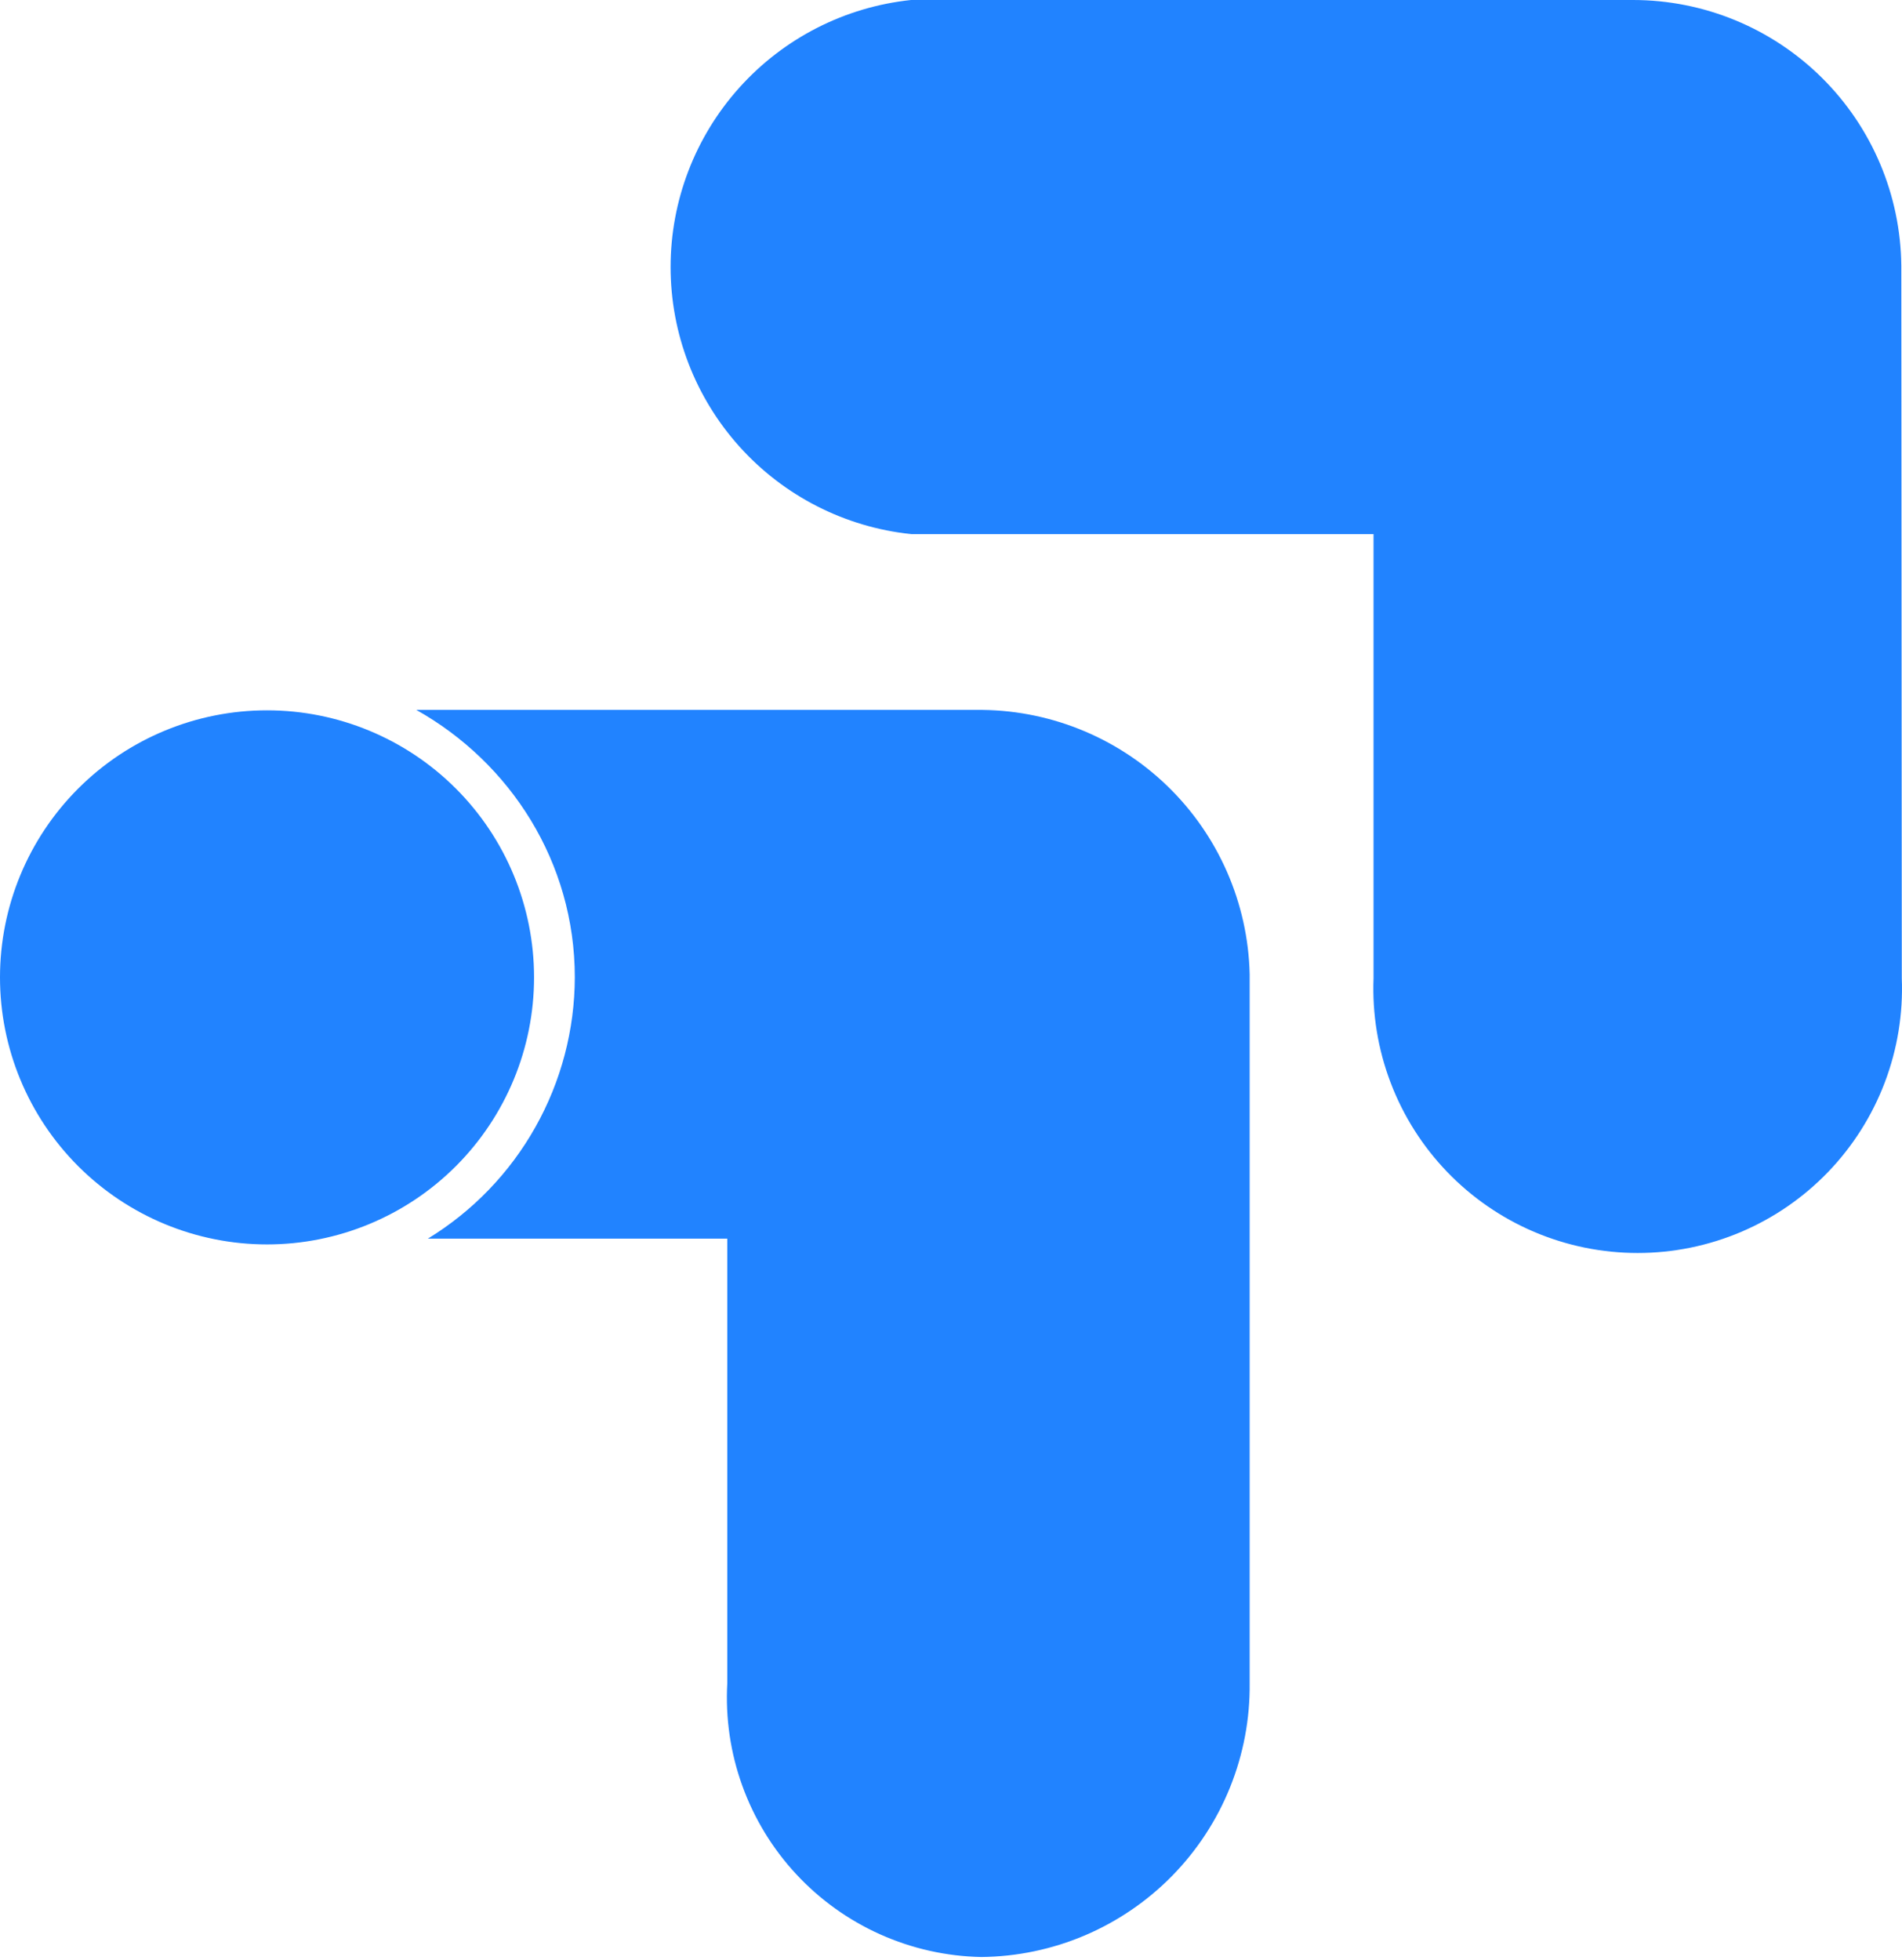 <svg width="66" height="68" viewBox="0 0 66 68" fill="none" xmlns="http://www.w3.org/2000/svg">
<path d="M65.993 33.943C66.041 35.177 65.84 36.408 65.401 37.562C64.963 38.716 64.295 39.77 63.44 40.66C62.584 41.55 61.557 42.259 60.421 42.742C59.285 43.226 58.062 43.475 56.828 43.475C55.593 43.475 54.37 43.226 53.234 42.742C52.098 42.259 51.071 41.55 50.215 40.66C49.359 39.77 48.692 38.716 48.254 37.562C47.815 36.408 47.614 35.177 47.662 33.943V18.532H31.614C29.324 18.291 27.205 17.212 25.664 15.501C24.123 13.789 23.27 11.568 23.27 9.266C23.27 6.963 24.123 4.742 25.664 3.031C27.205 1.32 29.324 0.24 31.614 1.04193e-08L56.665 1.04193e-08C59.119 -0 61.473 0.968 63.217 2.695C64.961 4.422 65.952 6.767 65.976 9.221L65.993 33.943ZM18.532 33.912C18.532 31.454 17.556 29.098 15.818 27.36C14.08 25.622 11.723 24.646 9.266 24.646C6.808 24.646 4.452 25.622 2.714 27.36C0.976 29.098 0 31.454 0 33.912C0 36.369 0.976 38.726 2.714 40.464C4.452 42.201 6.808 43.178 9.266 43.178C11.723 43.178 14.08 42.201 15.818 40.464C17.556 38.726 18.532 36.369 18.532 33.912ZM33.867 24.632H14.446C17.709 26.462 19.946 29.914 19.946 33.912C19.942 35.732 19.471 37.522 18.578 39.108C17.686 40.696 16.402 42.027 14.848 42.977H25.237V58.405C25.17 59.613 25.347 60.822 25.758 61.959C26.168 63.097 26.804 64.141 27.627 65.027C28.45 65.914 29.443 66.625 30.547 67.119C31.651 67.613 32.844 67.88 34.053 67.903C35.288 67.891 36.509 67.636 37.646 67.152C38.782 66.668 39.812 65.965 40.677 65.083C41.541 64.201 42.224 63.157 42.685 62.011C43.146 60.865 43.377 59.64 43.364 58.405V33.804C43.308 31.333 42.279 28.983 40.501 27.266C38.722 25.549 36.338 24.602 33.867 24.632Z" fill="#2183FF"/>
</svg>
